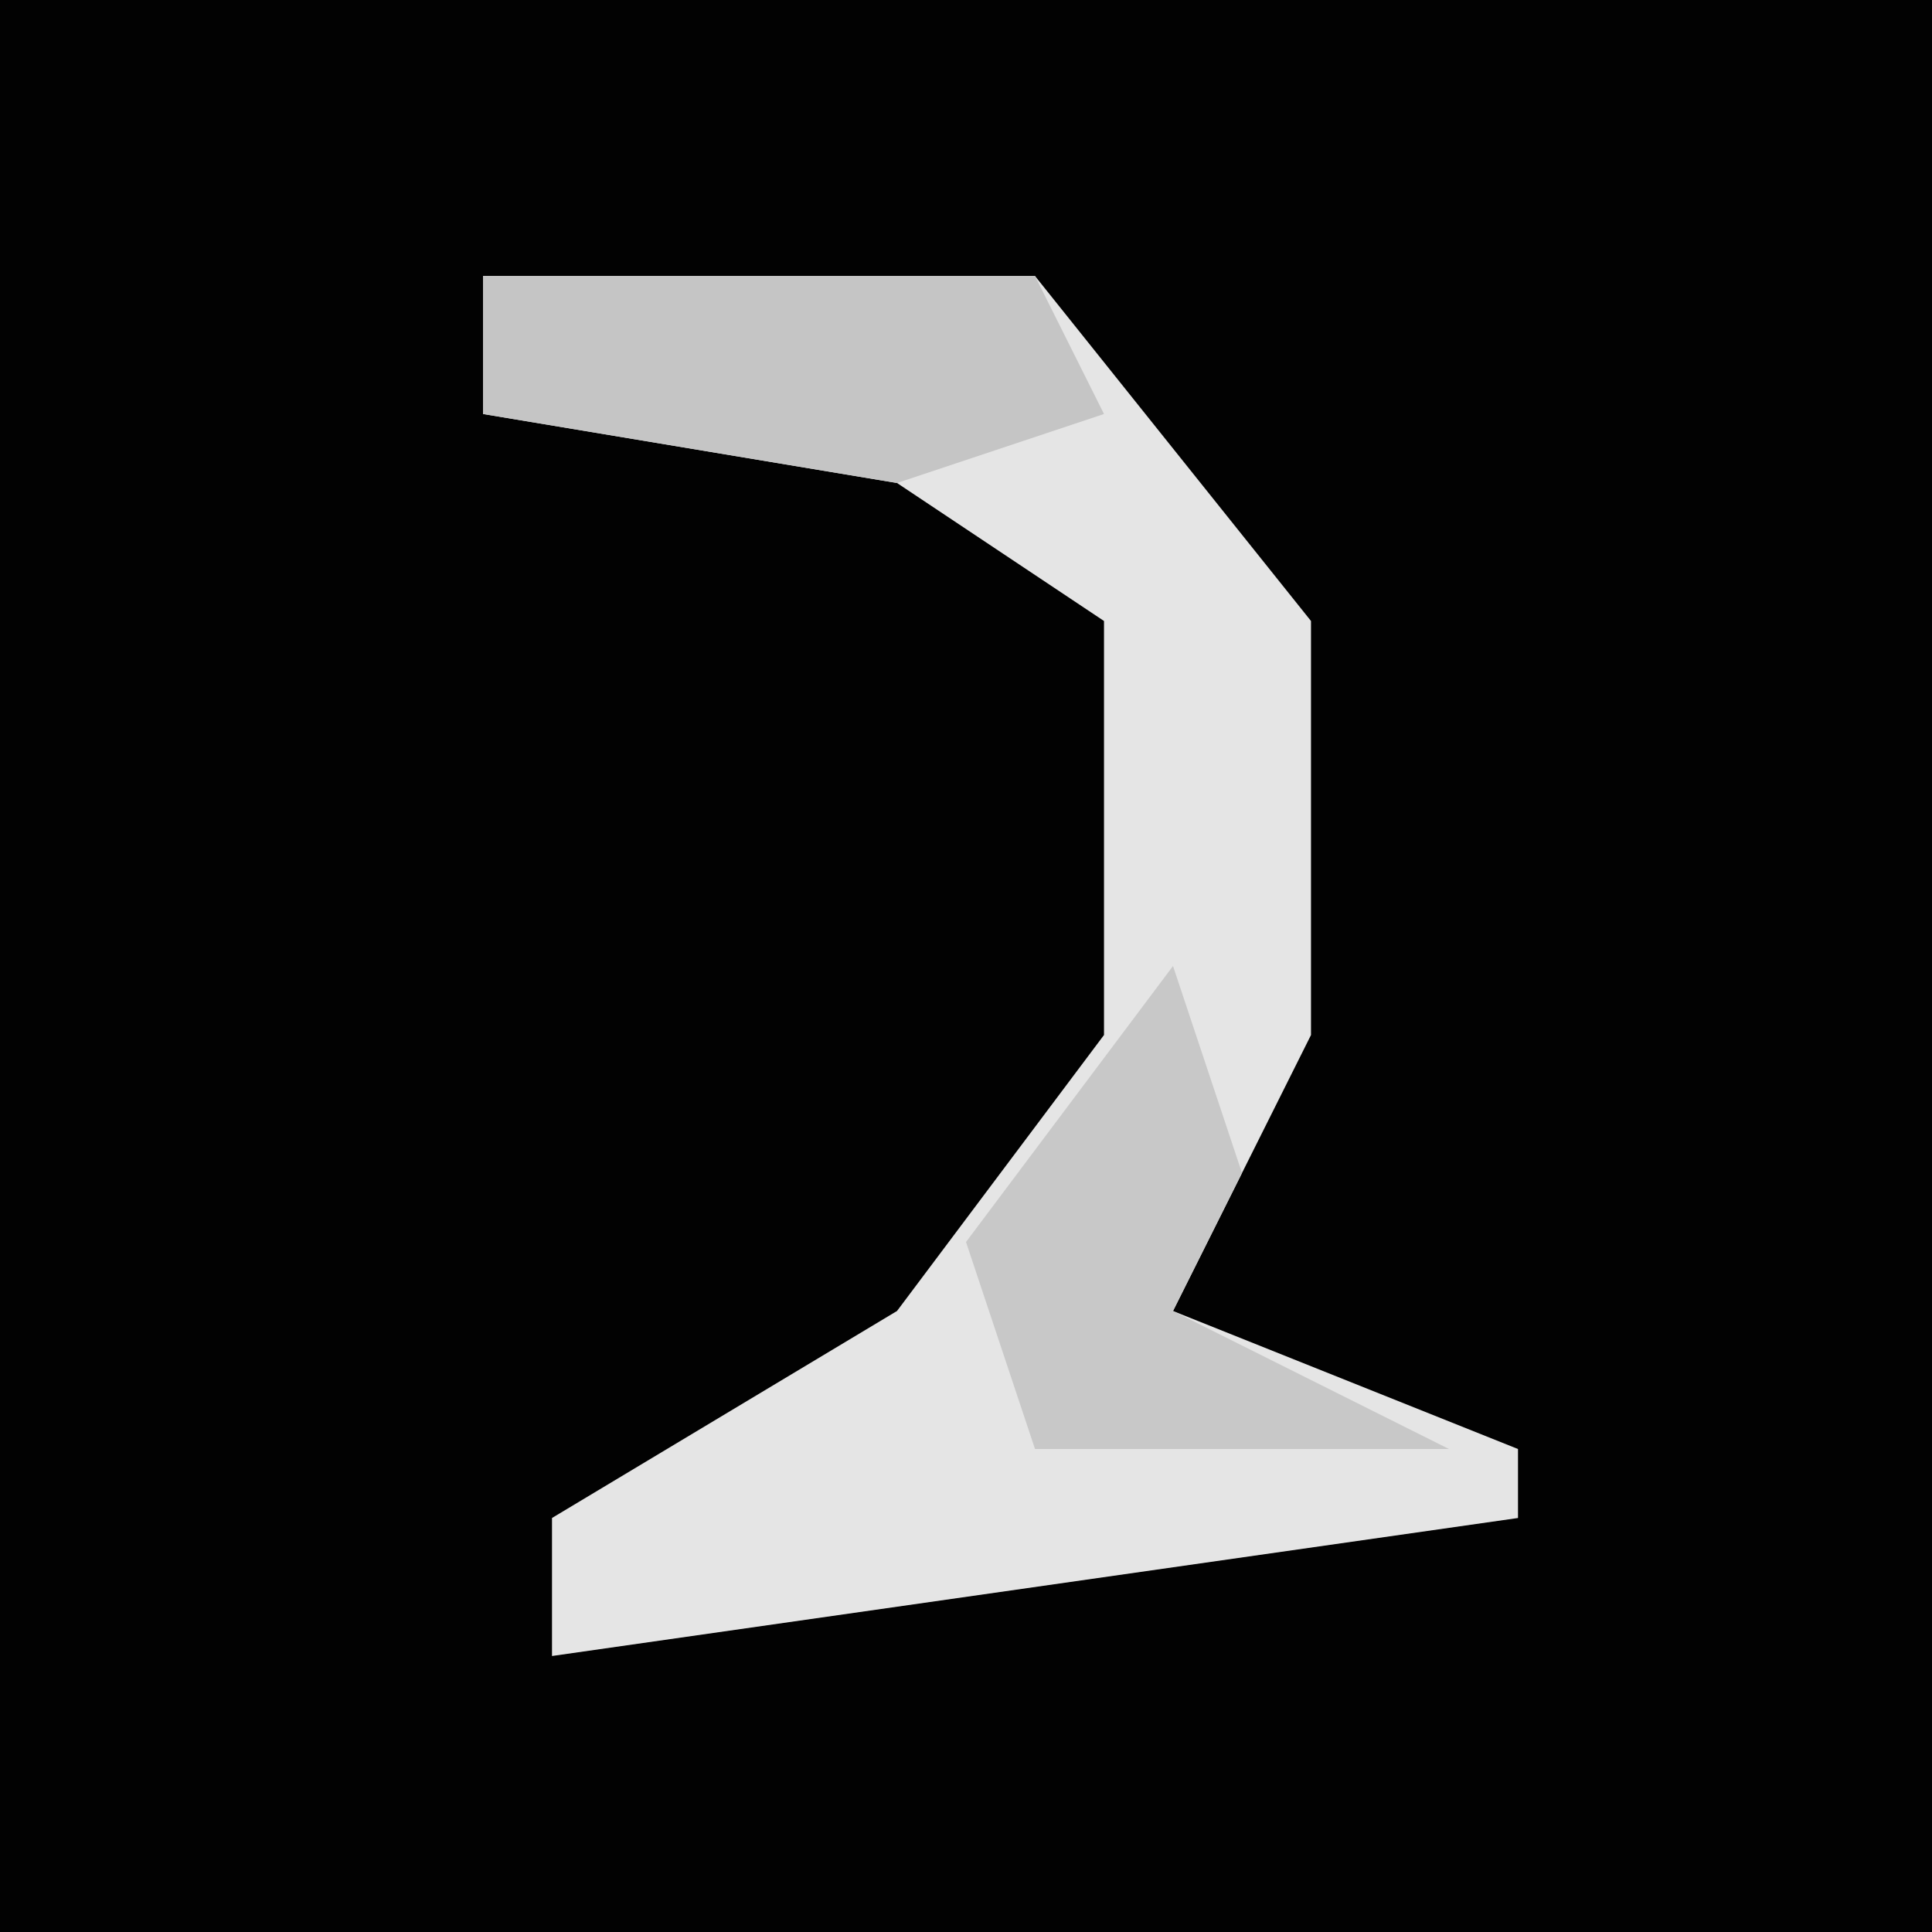 <?xml version="1.0" encoding="UTF-8"?>
<svg version="1.1" xmlns="http://www.w3.org/2000/svg" width="28" height="28">
<path d="M0,0 L28,0 L28,28 L0,28 Z " fill="#020202" transform="translate(0,0)"/>
<path d="M0,0 L8,0 L12,5 L12,11 L10,15 L15,17 L15,18 L1,20 L1,18 L6,15 L9,11 L9,5 L6,3 L0,2 Z " fill="#E5E5E5" transform="translate(7,4)"/>
<path d="M0,0 L8,0 L9,2 L6,3 L0,2 Z " fill="#C5C5C5" transform="translate(7,4)"/>
<path d="M0,0 L1,3 L0,5 L4,7 L-2,7 L-3,4 Z " fill="#C8C8C8" transform="translate(17,14)"/>
</svg>
